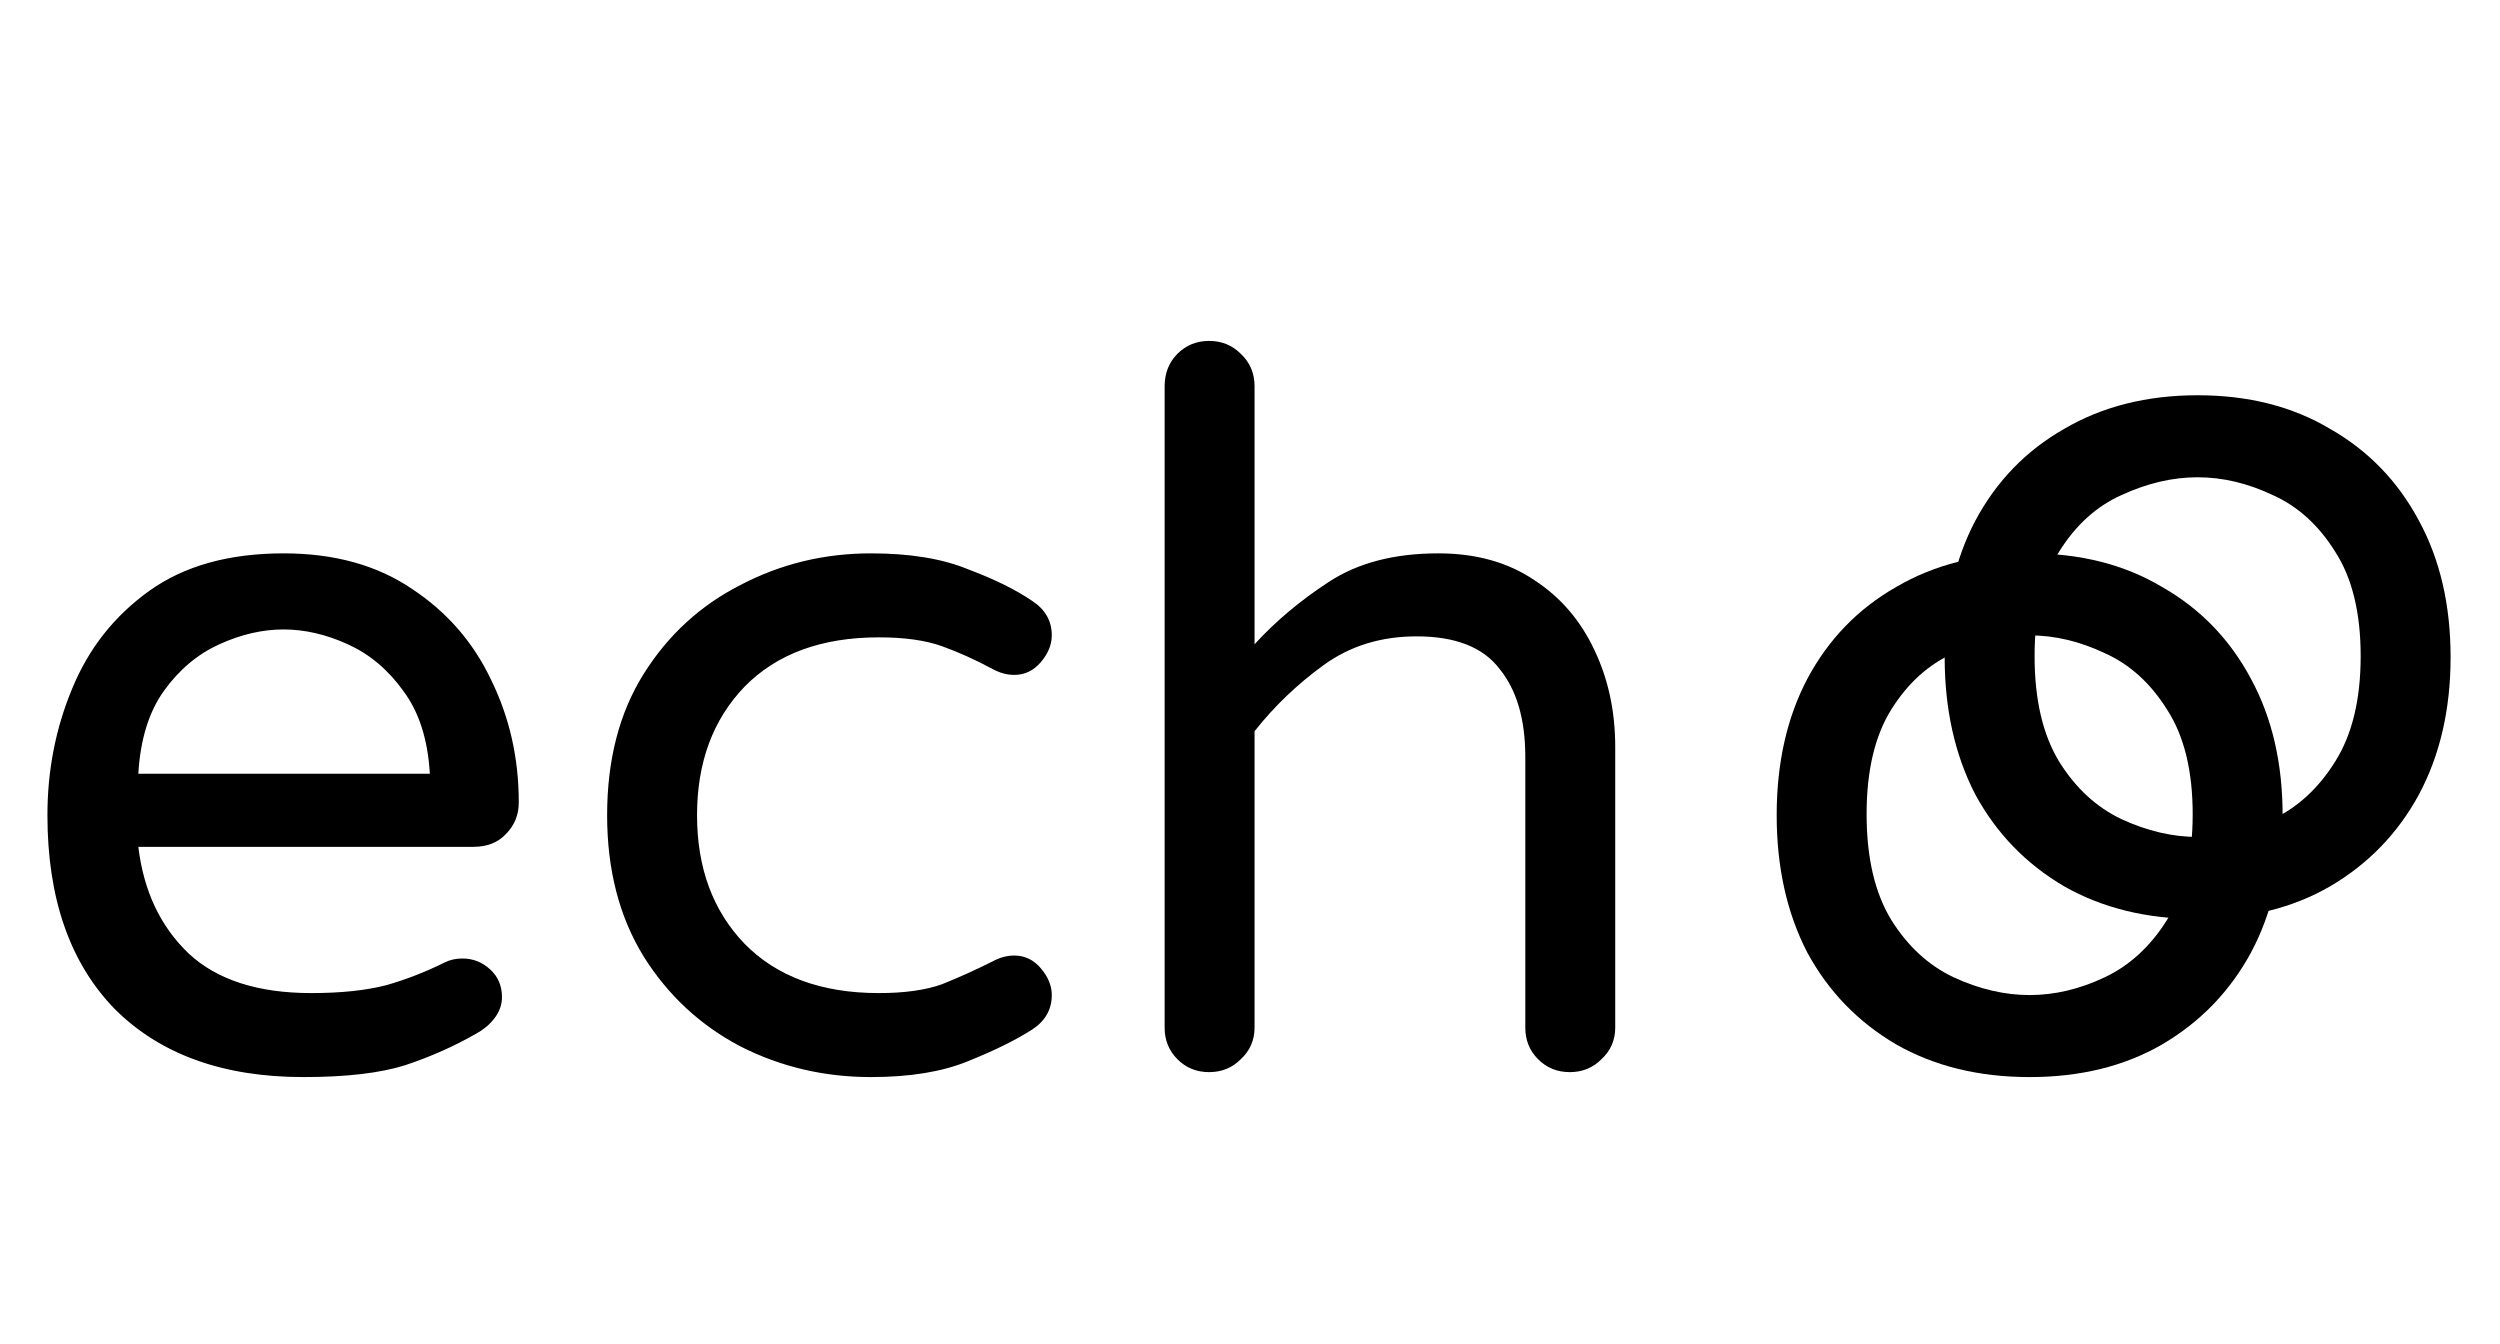 <svg width="253" height="136" viewBox="0 0 253 136" fill="none" xmlns="http://www.w3.org/2000/svg">
<path d="M30.7 109C22.567 109 16.2 106.7 11.6 102.1C7.067 97.433 4.8 90.9 4.8 82.5C4.8 77.967 5.633 73.7 7.3 69.7C8.967 65.633 11.567 62.333 15.1 59.8C18.633 57.267 23.167 56 28.7 56C33.833 56 38.167 57.2 41.7 59.6C45.233 61.933 47.9 65 49.7 68.8C51.567 72.6 52.5 76.733 52.5 81.2C52.5 82.467 52.067 83.533 51.2 84.4C50.4 85.267 49.3 85.7 47.9 85.7H14C14.533 90.167 16.233 93.767 19.1 96.5C21.967 99.167 26.1 100.5 31.5 100.5C34.5 100.5 37.033 100.233 39.1 99.7C41.167 99.1 43.133 98.333 45 97.4C45.533 97.133 46.133 97 46.8 97C47.867 97 48.8 97.367 49.6 98.1C50.4 98.833 50.8 99.767 50.8 100.9C50.8 101.7 50.533 102.433 50 103.1C49.533 103.7 48.933 104.2 48.2 104.6C46 105.867 43.6 106.933 41 107.8C38.467 108.6 35.033 109 30.7 109ZM14 78.3H43.5C43.3 74.833 42.4 72.033 40.8 69.9C39.267 67.767 37.4 66.2 35.2 65.2C33 64.2 30.833 63.7 28.7 63.7C26.567 63.7 24.4 64.2 22.2 65.2C20 66.2 18.133 67.767 16.6 69.9C15.067 72.033 14.2 74.833 14 78.3ZM88.141 109C83.407 109 79.007 107.967 74.941 105.9C70.874 103.767 67.607 100.733 65.141 96.8C62.674 92.8 61.441 88.033 61.441 82.5C61.441 76.9 62.674 72.133 65.141 68.2C67.607 64.267 70.874 61.267 74.941 59.2C79.007 57.067 83.407 56 88.141 56C92.074 56 95.341 56.533 97.941 57.6C100.607 58.6 102.774 59.667 104.441 60.8C105.774 61.667 106.441 62.833 106.441 64.3C106.441 65.233 106.074 66.133 105.341 67C104.607 67.867 103.707 68.3 102.641 68.3C101.907 68.3 101.174 68.1 100.441 67.7C98.707 66.767 97.007 66 95.341 65.4C93.674 64.8 91.541 64.5 88.941 64.5C83.141 64.5 78.607 66.167 75.341 69.5C72.141 72.833 70.541 77.167 70.541 82.5C70.541 87.833 72.141 92.167 75.341 95.5C78.607 98.833 83.141 100.5 88.941 100.5C91.541 100.5 93.674 100.2 95.341 99.6C97.007 98.933 98.707 98.167 100.441 97.3C101.174 96.9 101.907 96.7 102.641 96.7C103.707 96.7 104.607 97.133 105.341 98C106.074 98.867 106.441 99.767 106.441 100.7C106.441 102.167 105.774 103.333 104.441 104.2C102.774 105.267 100.607 106.333 97.941 107.4C95.341 108.467 92.074 109 88.141 109ZM122.361 108.5C121.094 108.5 120.028 108.067 119.161 107.2C118.294 106.333 117.861 105.267 117.861 104V39.1C117.861 37.767 118.294 36.667 119.161 35.8C120.028 34.933 121.094 34.5 122.361 34.5C123.628 34.5 124.694 34.933 125.561 35.8C126.494 36.667 126.961 37.767 126.961 39.1V65.2C129.094 62.867 131.594 60.767 134.461 58.9C137.394 56.967 141.094 56 145.561 56C149.361 56 152.594 56.9 155.261 58.7C157.928 60.433 159.961 62.8 161.361 65.8C162.761 68.733 163.461 72 163.461 75.6V104C163.461 105.267 162.994 106.333 162.061 107.2C161.194 108.067 160.128 108.5 158.861 108.5C157.594 108.5 156.528 108.067 155.661 107.2C154.794 106.333 154.361 105.267 154.361 104V76.6C154.361 72.8 153.494 69.833 151.761 67.7C150.094 65.5 147.294 64.4 143.361 64.4C139.761 64.4 136.628 65.367 133.961 67.3C131.294 69.233 128.961 71.467 126.961 74V104C126.961 105.267 126.494 106.333 125.561 107.2C124.694 108.067 123.628 108.5 122.361 108.5Z" fill="black"/>
<path d="M205.4 109C200.267 109 195.767 107.9 191.9 105.7C188.033 103.433 185.033 100.333 182.9 96.4C180.833 92.4 179.8 87.767 179.8 82.5C179.8 77.233 180.833 72.633 182.9 68.7C185.033 64.7 188.033 61.6 191.9 59.4C195.767 57.133 200.267 56 205.4 56C210.533 56 215 57.133 218.8 59.4C222.667 61.6 225.667 64.7 227.8 68.7C229.933 72.633 231 77.233 231 82.5C231 87.767 229.933 92.4 227.8 96.4C225.667 100.333 222.667 103.433 218.8 105.7C215 107.9 210.533 109 205.4 109ZM205.4 100.7C207.933 100.7 210.467 100.1 213 98.9C215.533 97.7 217.633 95.767 219.3 93.1C221.033 90.367 221.9 86.8 221.9 82.4C221.9 78 221.033 74.467 219.3 71.8C217.633 69.133 215.533 67.233 213 66.1C210.467 64.9 207.933 64.3 205.4 64.3C202.867 64.3 200.3 64.9 197.7 66.1C195.167 67.233 193.067 69.133 191.4 71.8C189.733 74.467 188.9 78 188.9 82.4C188.9 86.8 189.733 90.367 191.4 93.1C193.067 95.767 195.167 97.7 197.7 98.9C200.3 100.1 202.867 100.7 205.4 100.7Z" fill="black"/>
<path d="M222.4 93C217.267 93 212.767 91.9 208.9 89.7C205.033 87.433 202.033 84.333 199.9 80.4C197.833 76.4 196.8 71.767 196.8 66.5C196.8 61.233 197.833 56.633 199.9 52.7C202.033 48.7 205.033 45.6 208.9 43.4C212.767 41.133 217.267 40 222.4 40C227.533 40 232 41.133 235.8 43.4C239.667 45.6 242.667 48.7 244.8 52.7C246.933 56.633 248 61.233 248 66.5C248 71.767 246.933 76.4 244.8 80.4C242.667 84.333 239.667 87.433 235.8 89.7C232 91.9 227.533 93 222.4 93ZM222.4 84.7C224.933 84.7 227.467 84.1 230 82.9C232.533 81.7 234.633 79.767 236.3 77.1C238.033 74.367 238.9 70.8 238.9 66.4C238.9 62 238.033 58.467 236.3 55.8C234.633 53.133 232.533 51.233 230 50.1C227.467 48.9 224.933 48.3 222.4 48.3C219.867 48.3 217.3 48.9 214.7 50.1C212.167 51.233 210.067 53.133 208.4 55.8C206.733 58.467 205.9 62 205.9 66.4C205.9 70.8 206.733 74.367 208.4 77.1C210.067 79.767 212.167 81.7 214.7 82.9C217.3 84.1 219.867 84.7 222.4 84.7Z" fill="black"/>
</svg>
